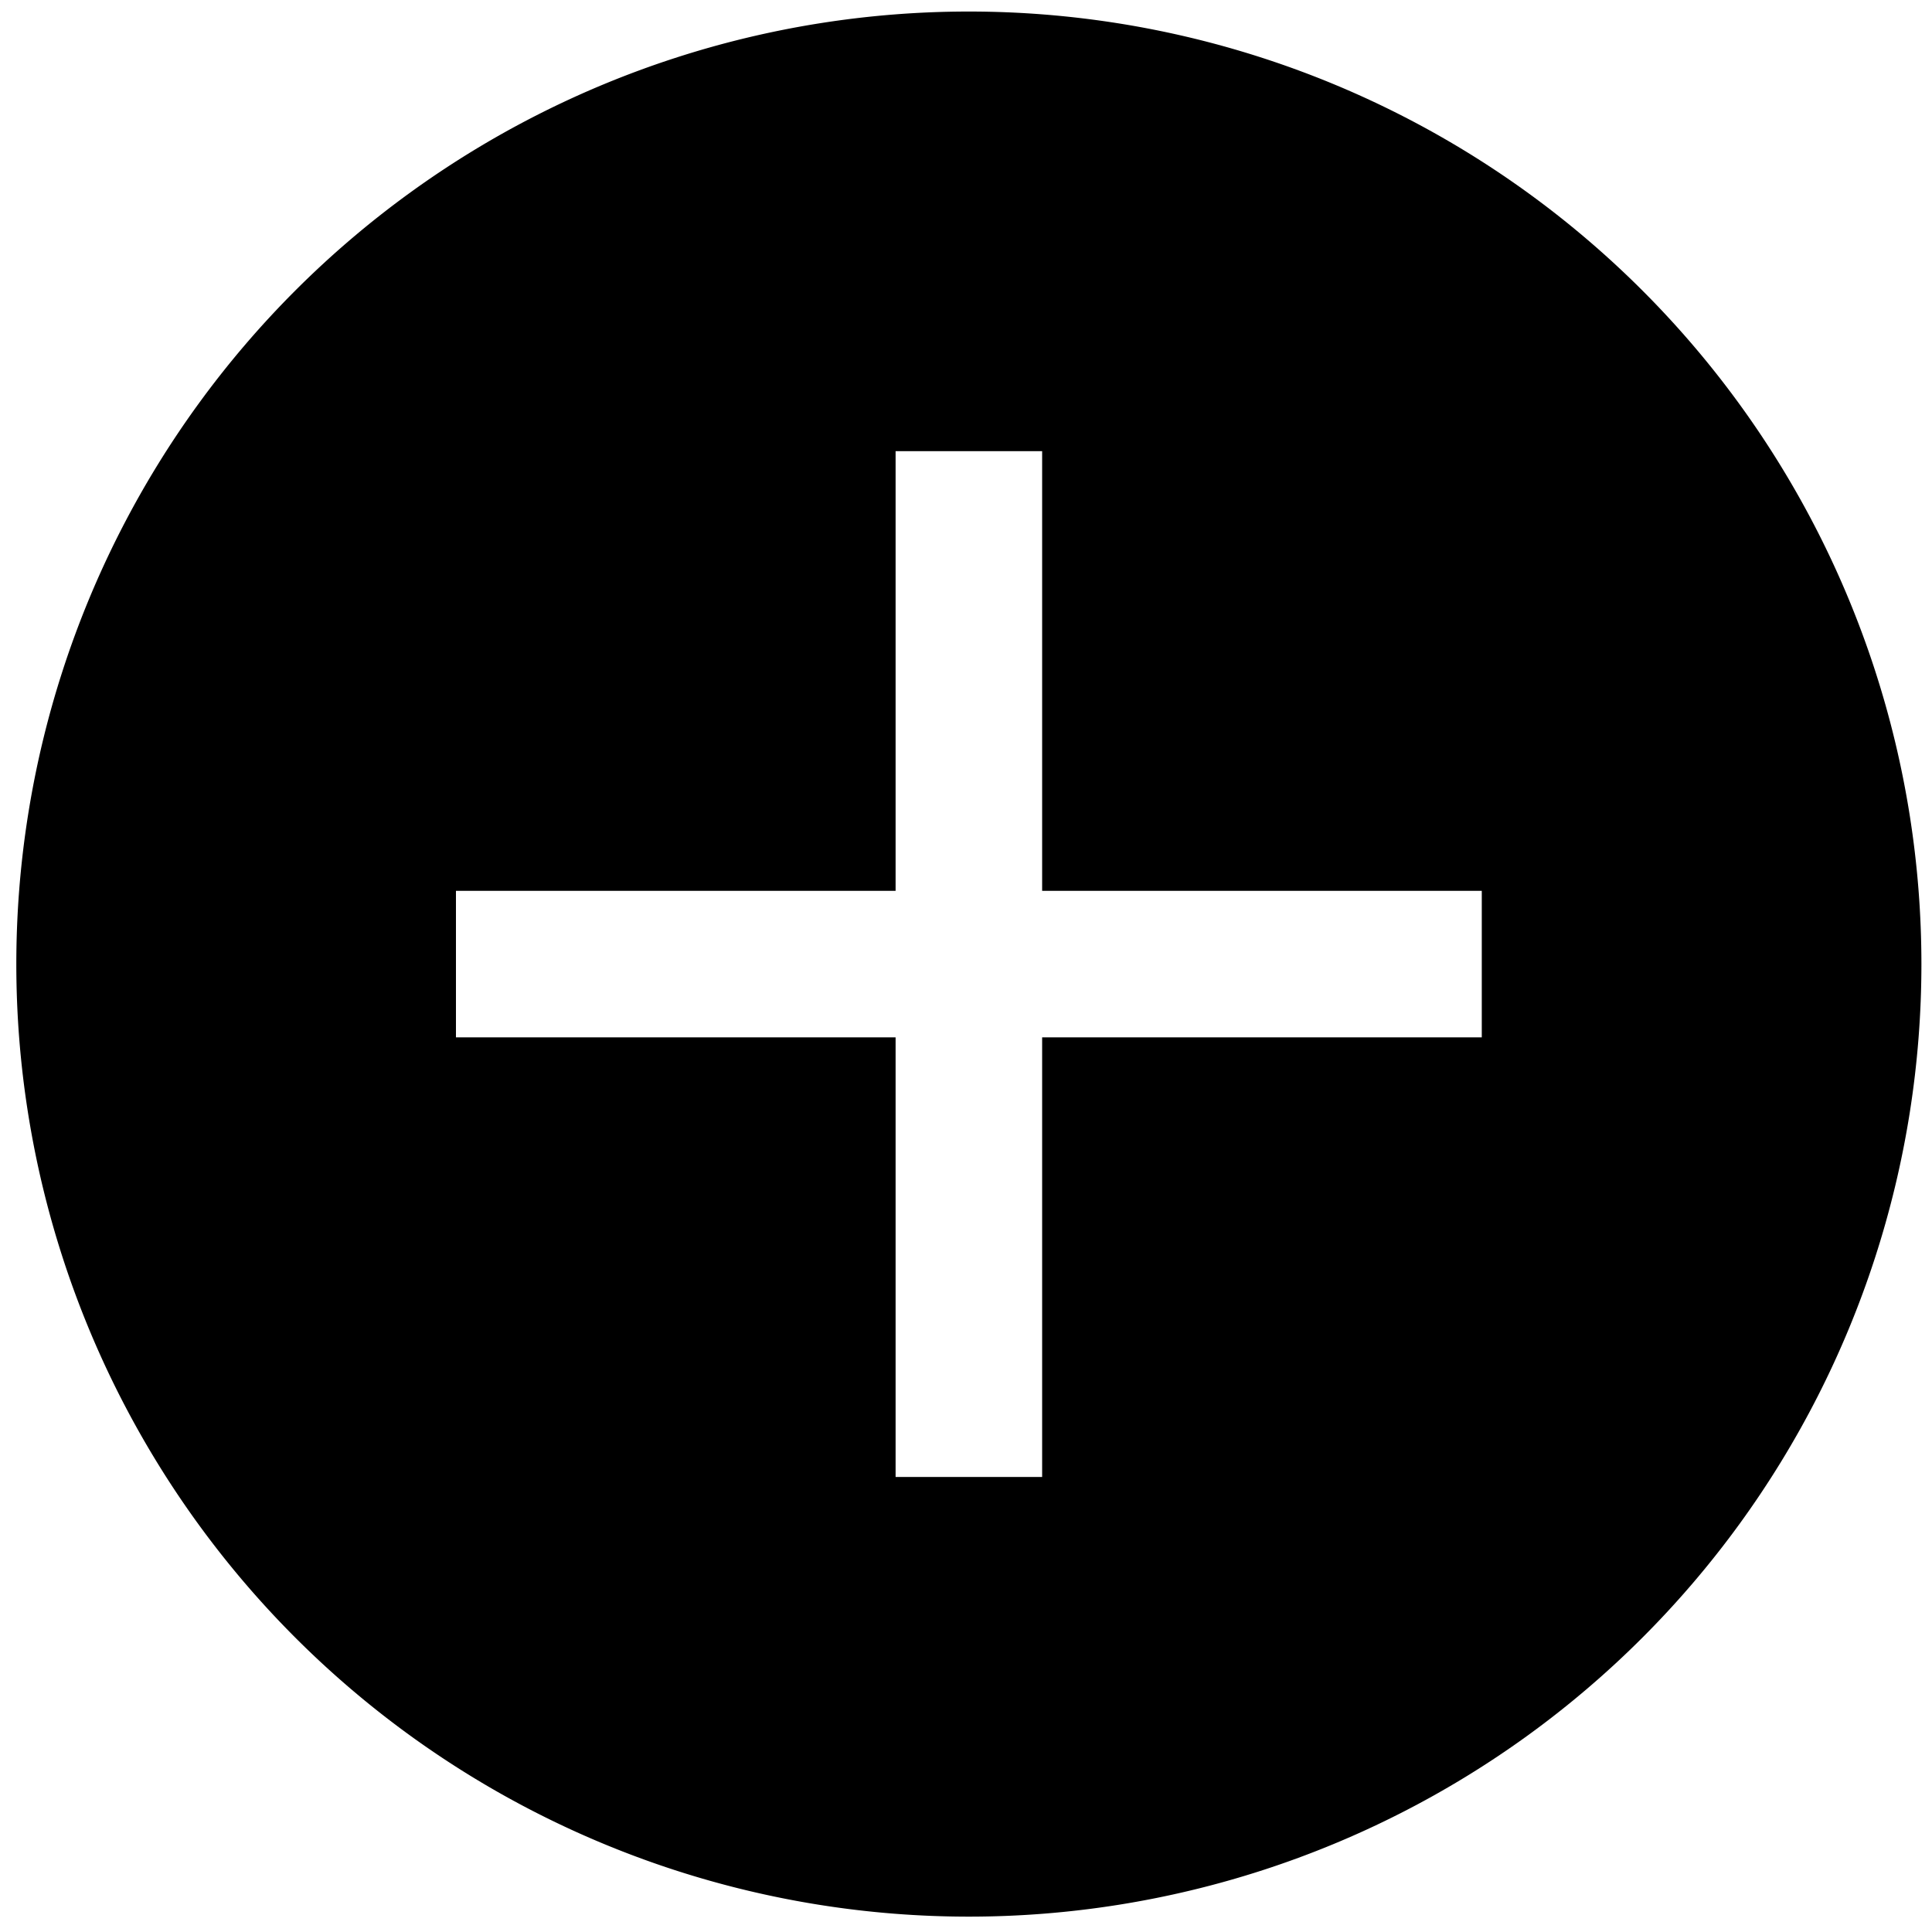 <?xml version="1.0" standalone="no"?><!DOCTYPE svg PUBLIC "-//W3C//DTD SVG 1.1//EN" "http://www.w3.org/Graphics/SVG/1.1/DTD/svg11.dtd"><svg t="1585723239847" class="icon" viewBox="0 0 1024 1024" version="1.1" xmlns="http://www.w3.org/2000/svg" p-id="7935" width="32" height="32" xmlns:xlink="http://www.w3.org/1999/xlink"><defs><style type="text/css"></style></defs><path d="M474.683 472.148H241.666v77.672h233.017v233.017h77.672V549.82h233.017V472.148H552.355V239.131H474.683v233.017z m38.836 543.706a504.87 504.87 0 1 1 0-1009.74 504.87 504.87 0 0 1 0 1009.74z" p-id="7936"></path></svg>